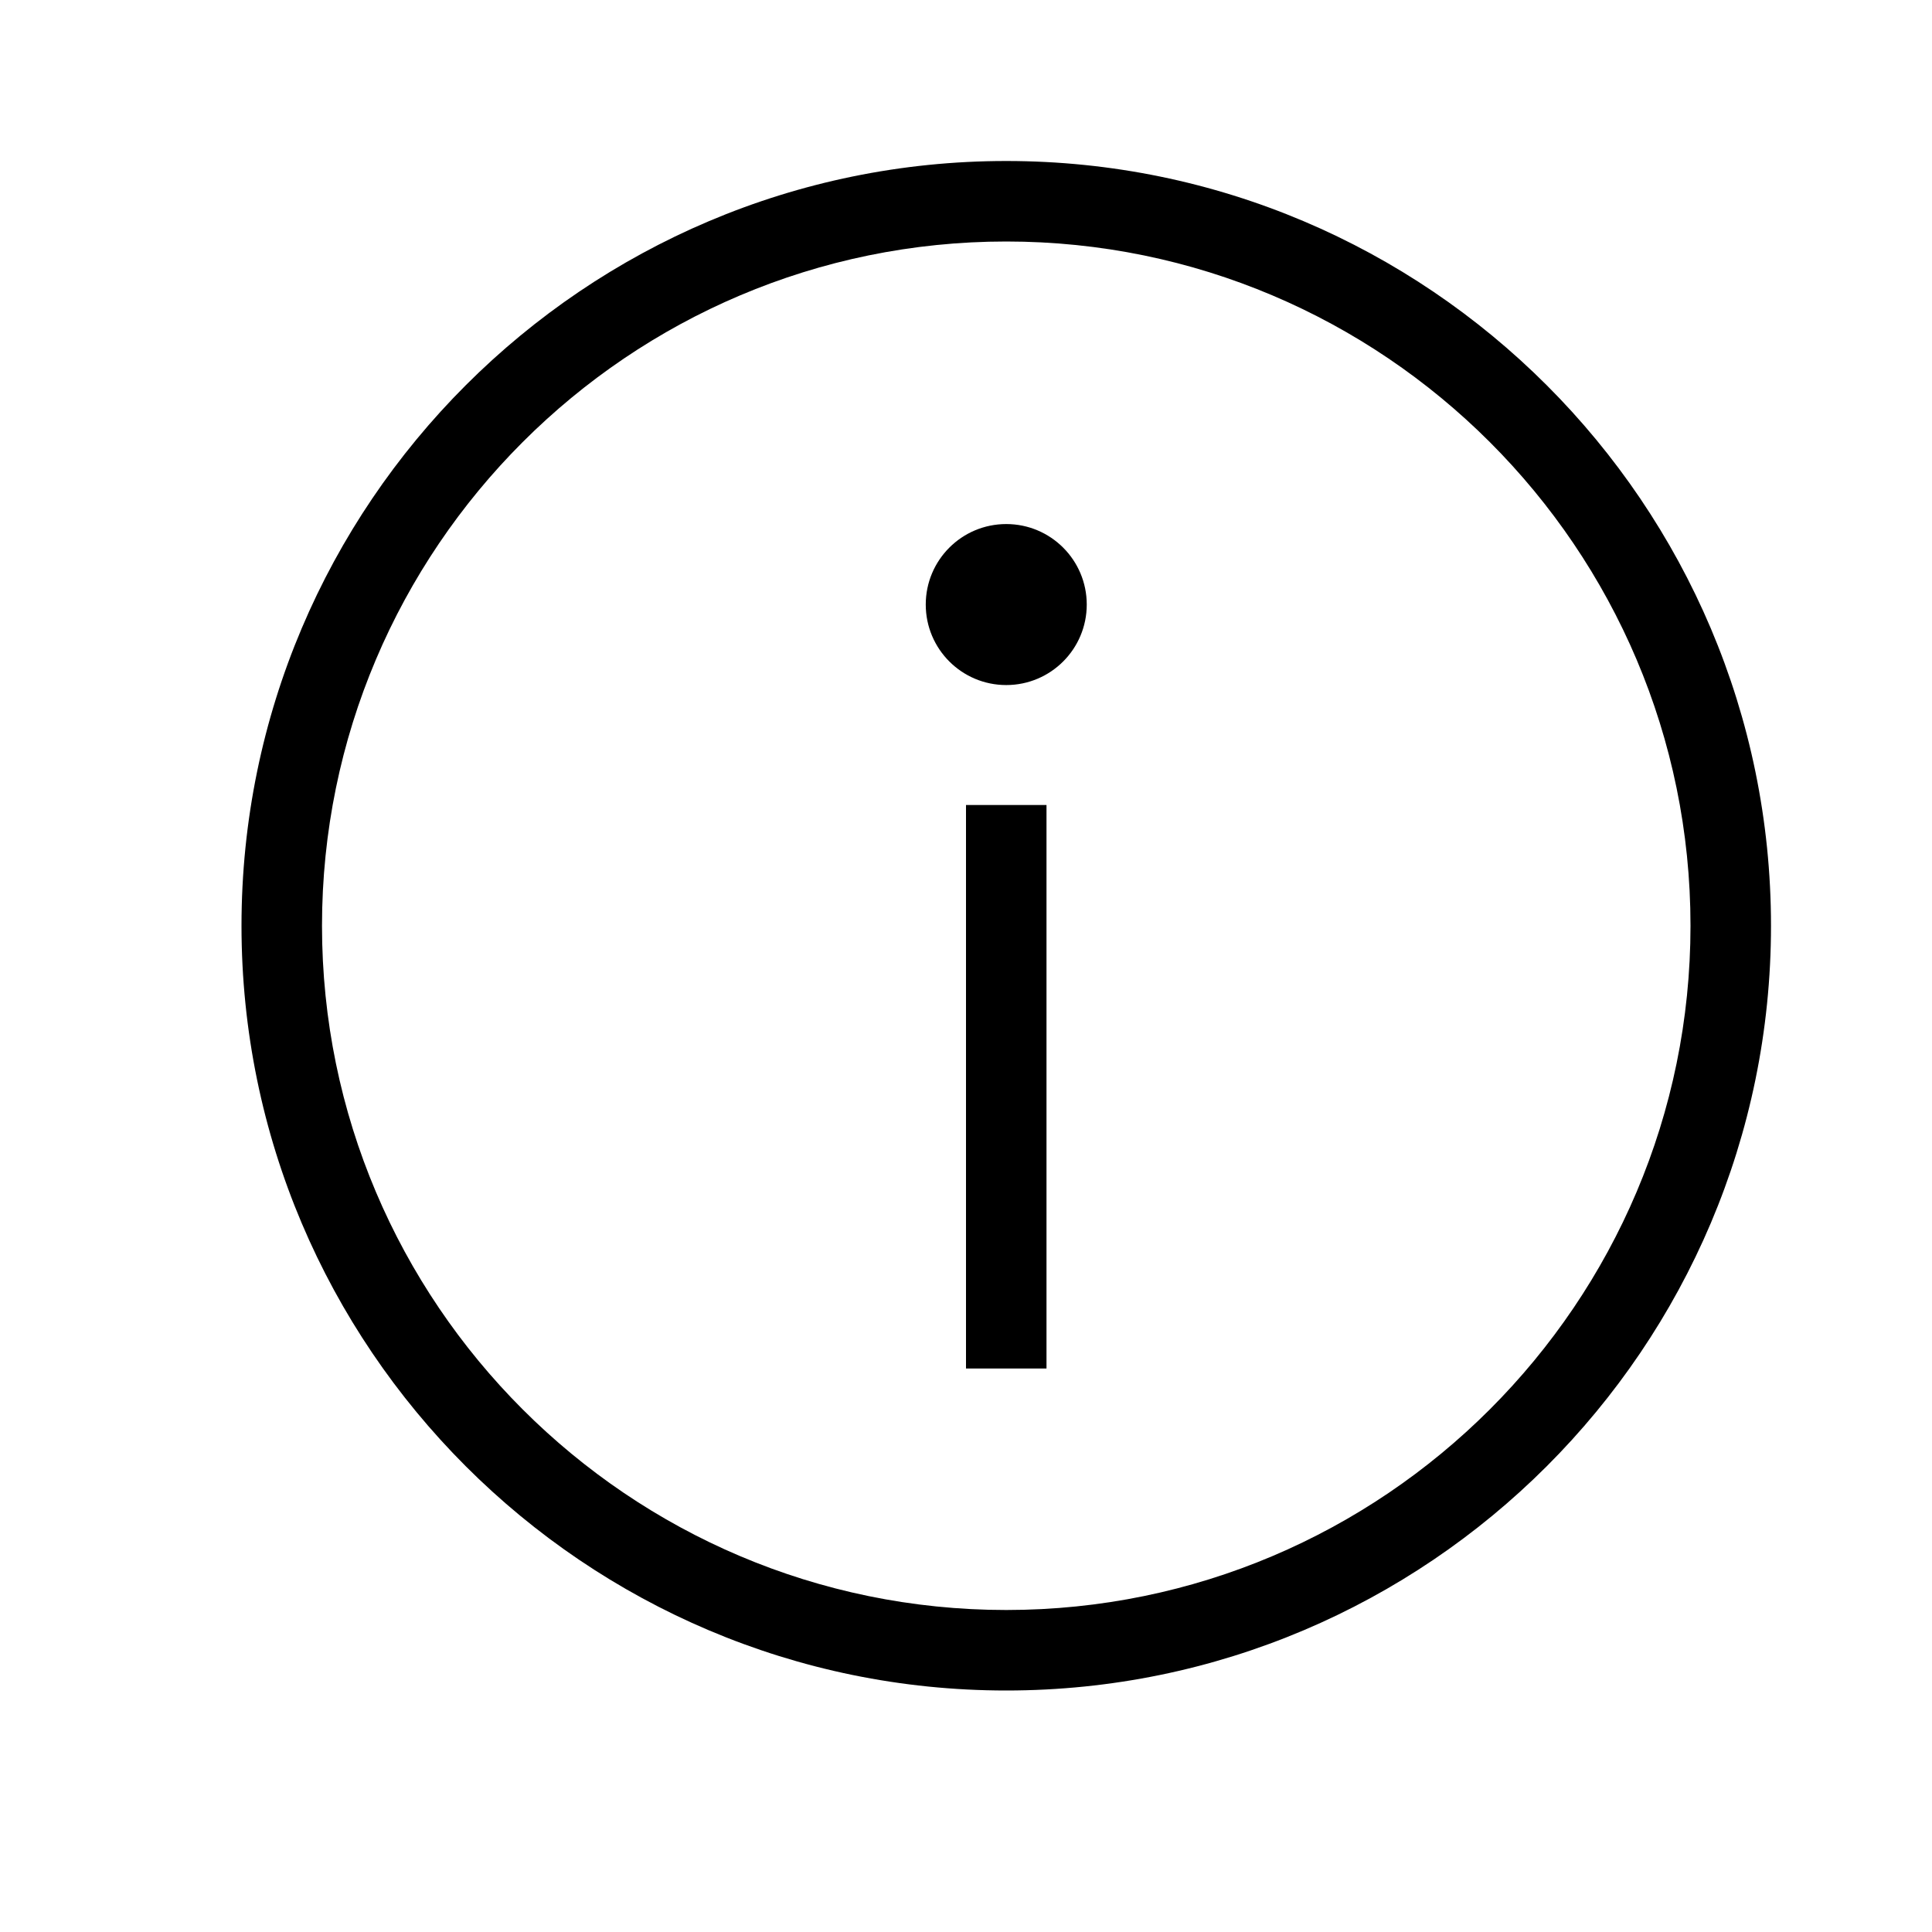 <svg version="1.0" xmlns="http://www.w3.org/2000/svg" width="24" height="24" viewBox="0 0 24 24"><path d="M12.5 2C7.262 2 3 6.262 3 11.5S7.262 21 12.5 21s9.5-4.262 9.5-9.5S17.738 2 12.5 2zm0 18C7.813 20 4 16.187 4 11.5S7.813 3 12.5 3c4.687 0 8.5 3.813 8.5 8.5S17.187 20 12.5 20z"/><circle cx="12.5" cy="7.51" r="1"/><path d="M12 10h1v7h-1z"/></svg>
